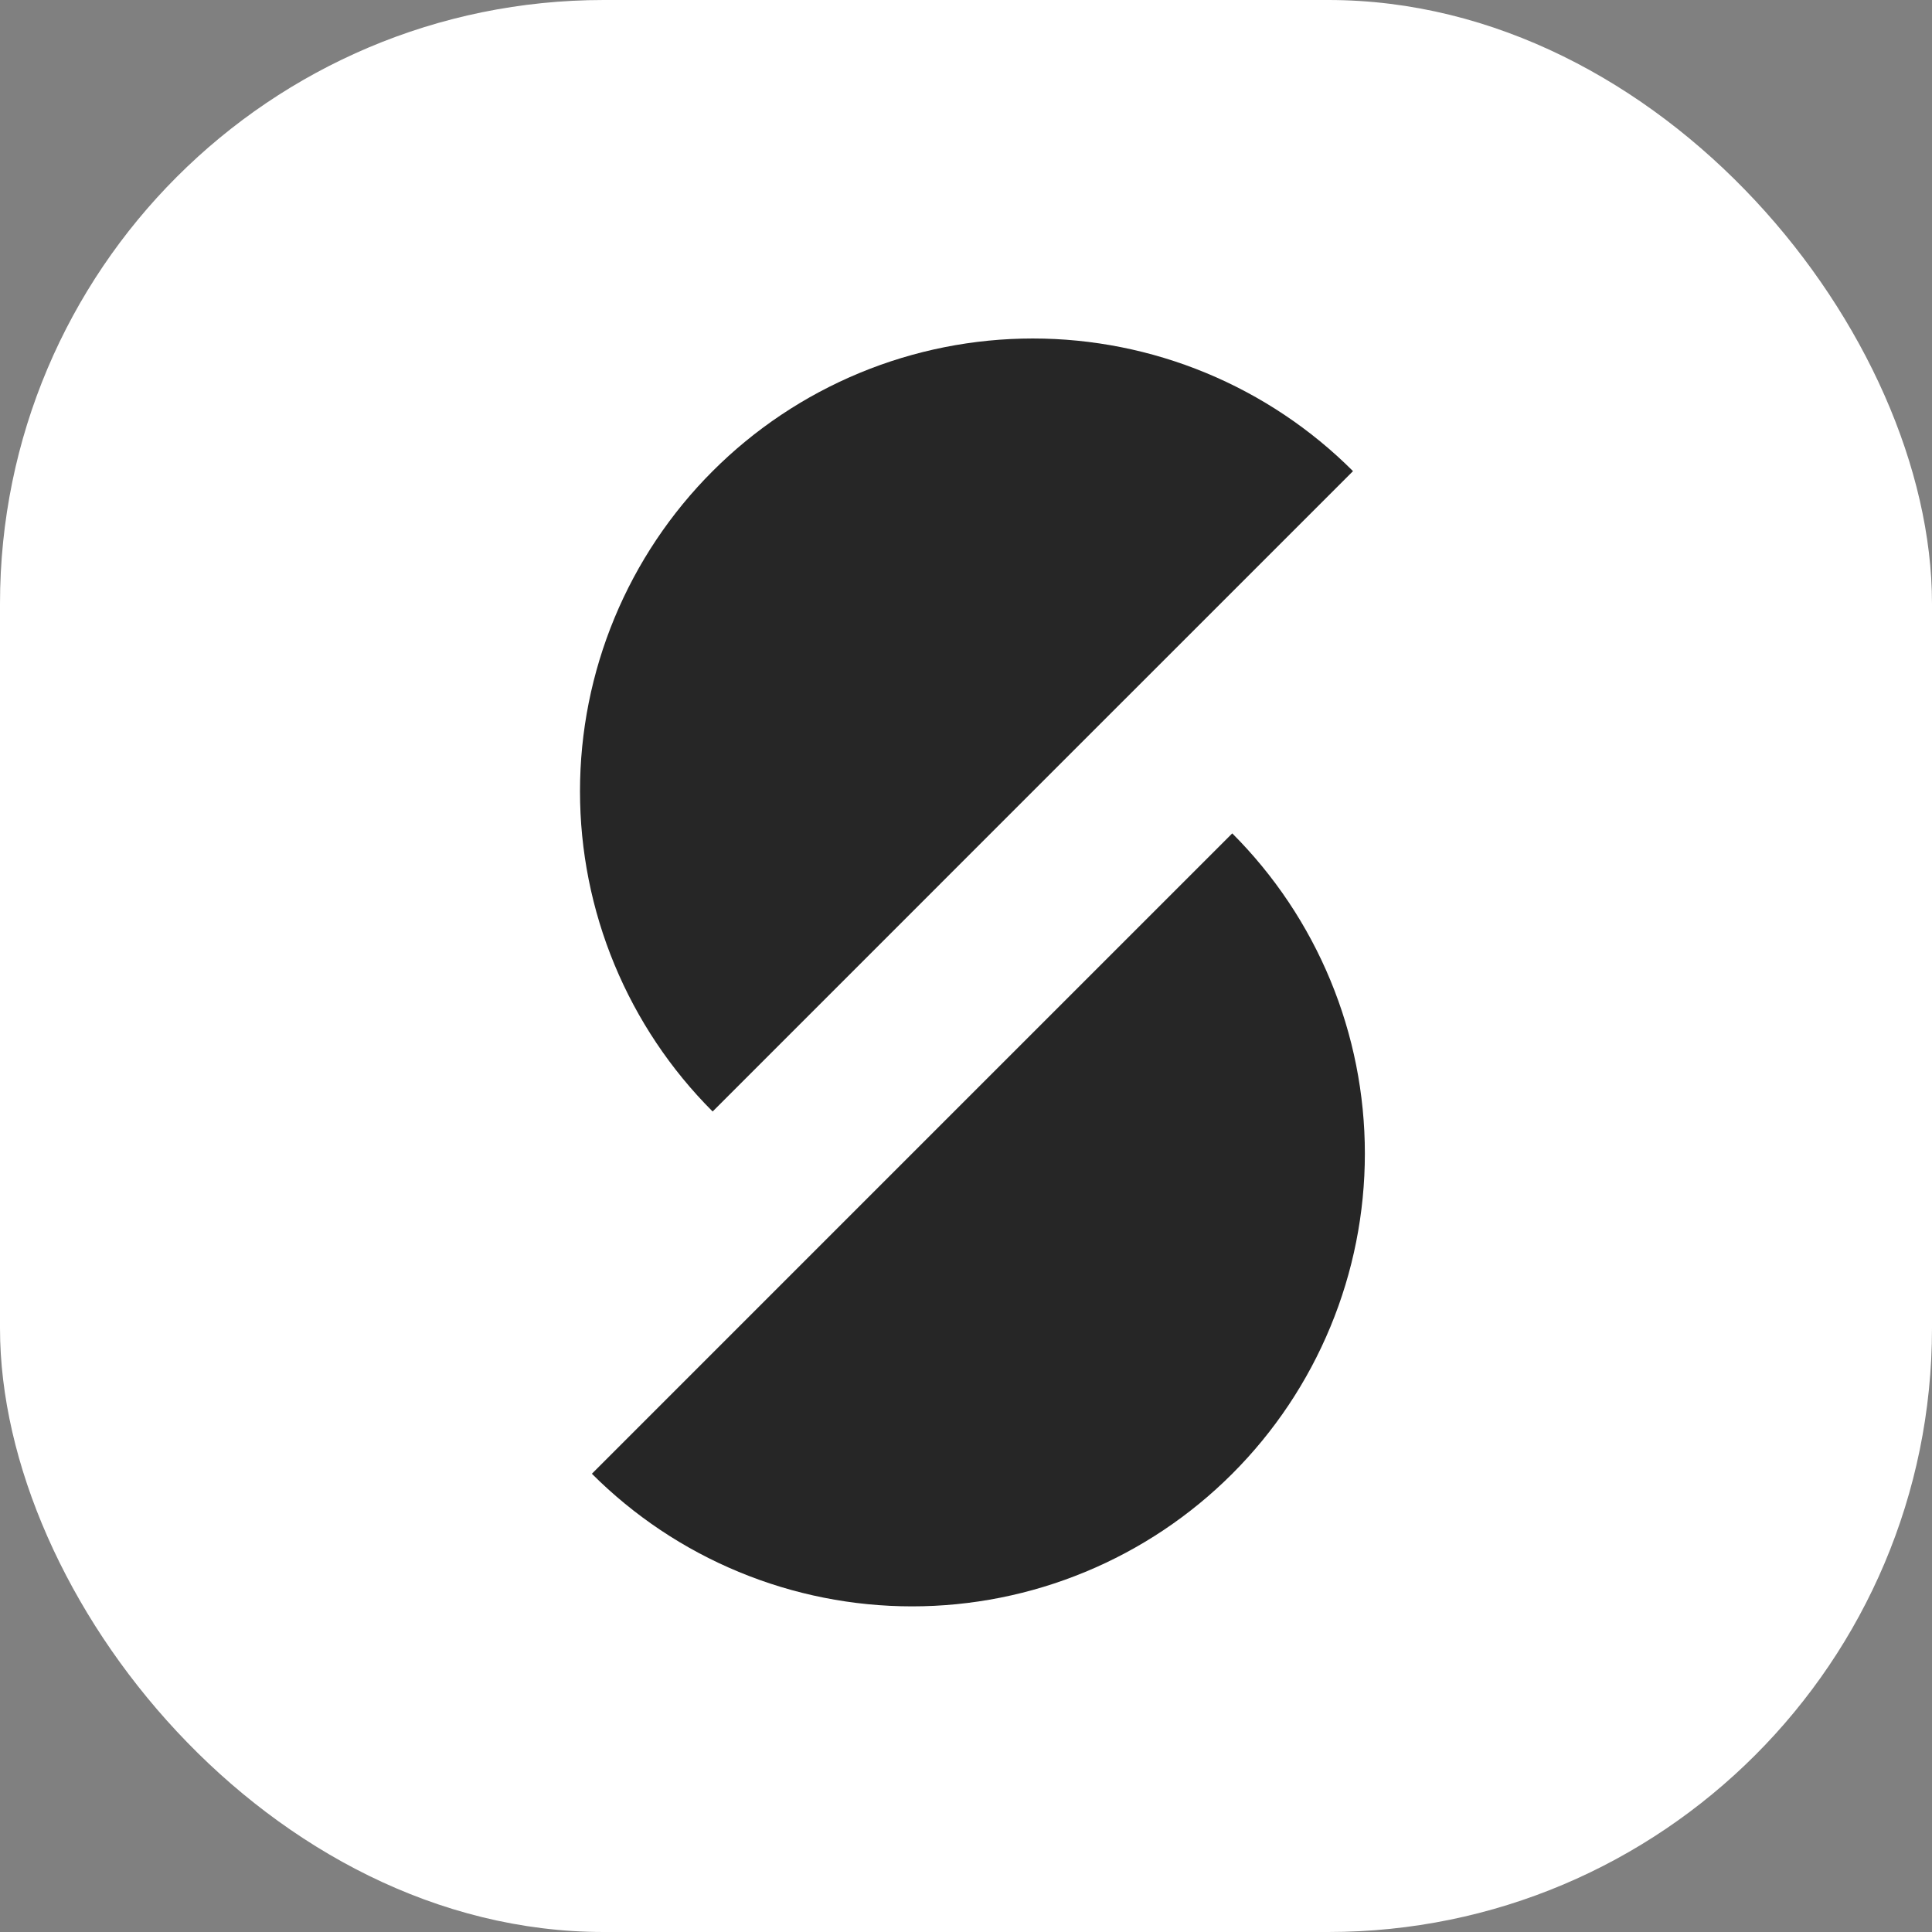 <svg width="64" height="64" viewBox="0 0 64 64" fill="none" xmlns="http://www.w3.org/2000/svg">
<rect x="0" y="0" width="64" height="64" fill="#808080" stroke="none"/>
<rect width="64" height="64" rx="20" fill="white"/>
<path d="M23.607 36.82C22.214 35.427 21.109 33.773 20.355 31.953C19.601 30.134 19.213 28.183 19.213 26.213C19.213 24.243 19.601 22.293 20.355 20.473C21.109 18.653 22.214 17 23.607 15.607C24.999 14.214 26.653 13.109 28.473 12.355C30.293 11.601 32.243 11.213 34.213 11.213C36.183 11.213 38.133 11.601 39.953 12.355C41.773 13.109 43.427 14.214 44.82 15.607L34.213 26.213L23.607 36.82Z" fill="#262626"/>
<path d="M40.82 27.607C42.213 29 43.318 30.653 44.071 32.473C44.825 34.293 45.213 36.243 45.213 38.213C45.213 40.183 44.825 42.134 44.071 43.953C43.318 45.773 42.213 47.427 40.82 48.82C39.427 50.213 37.773 51.318 35.953 52.071C34.134 52.825 32.183 53.213 30.213 53.213C28.243 53.213 26.293 52.825 24.473 52.071C22.653 51.318 21 50.213 19.607 48.82L30.213 38.213L40.82 27.607Z" fill="#262626"/>
</svg>
